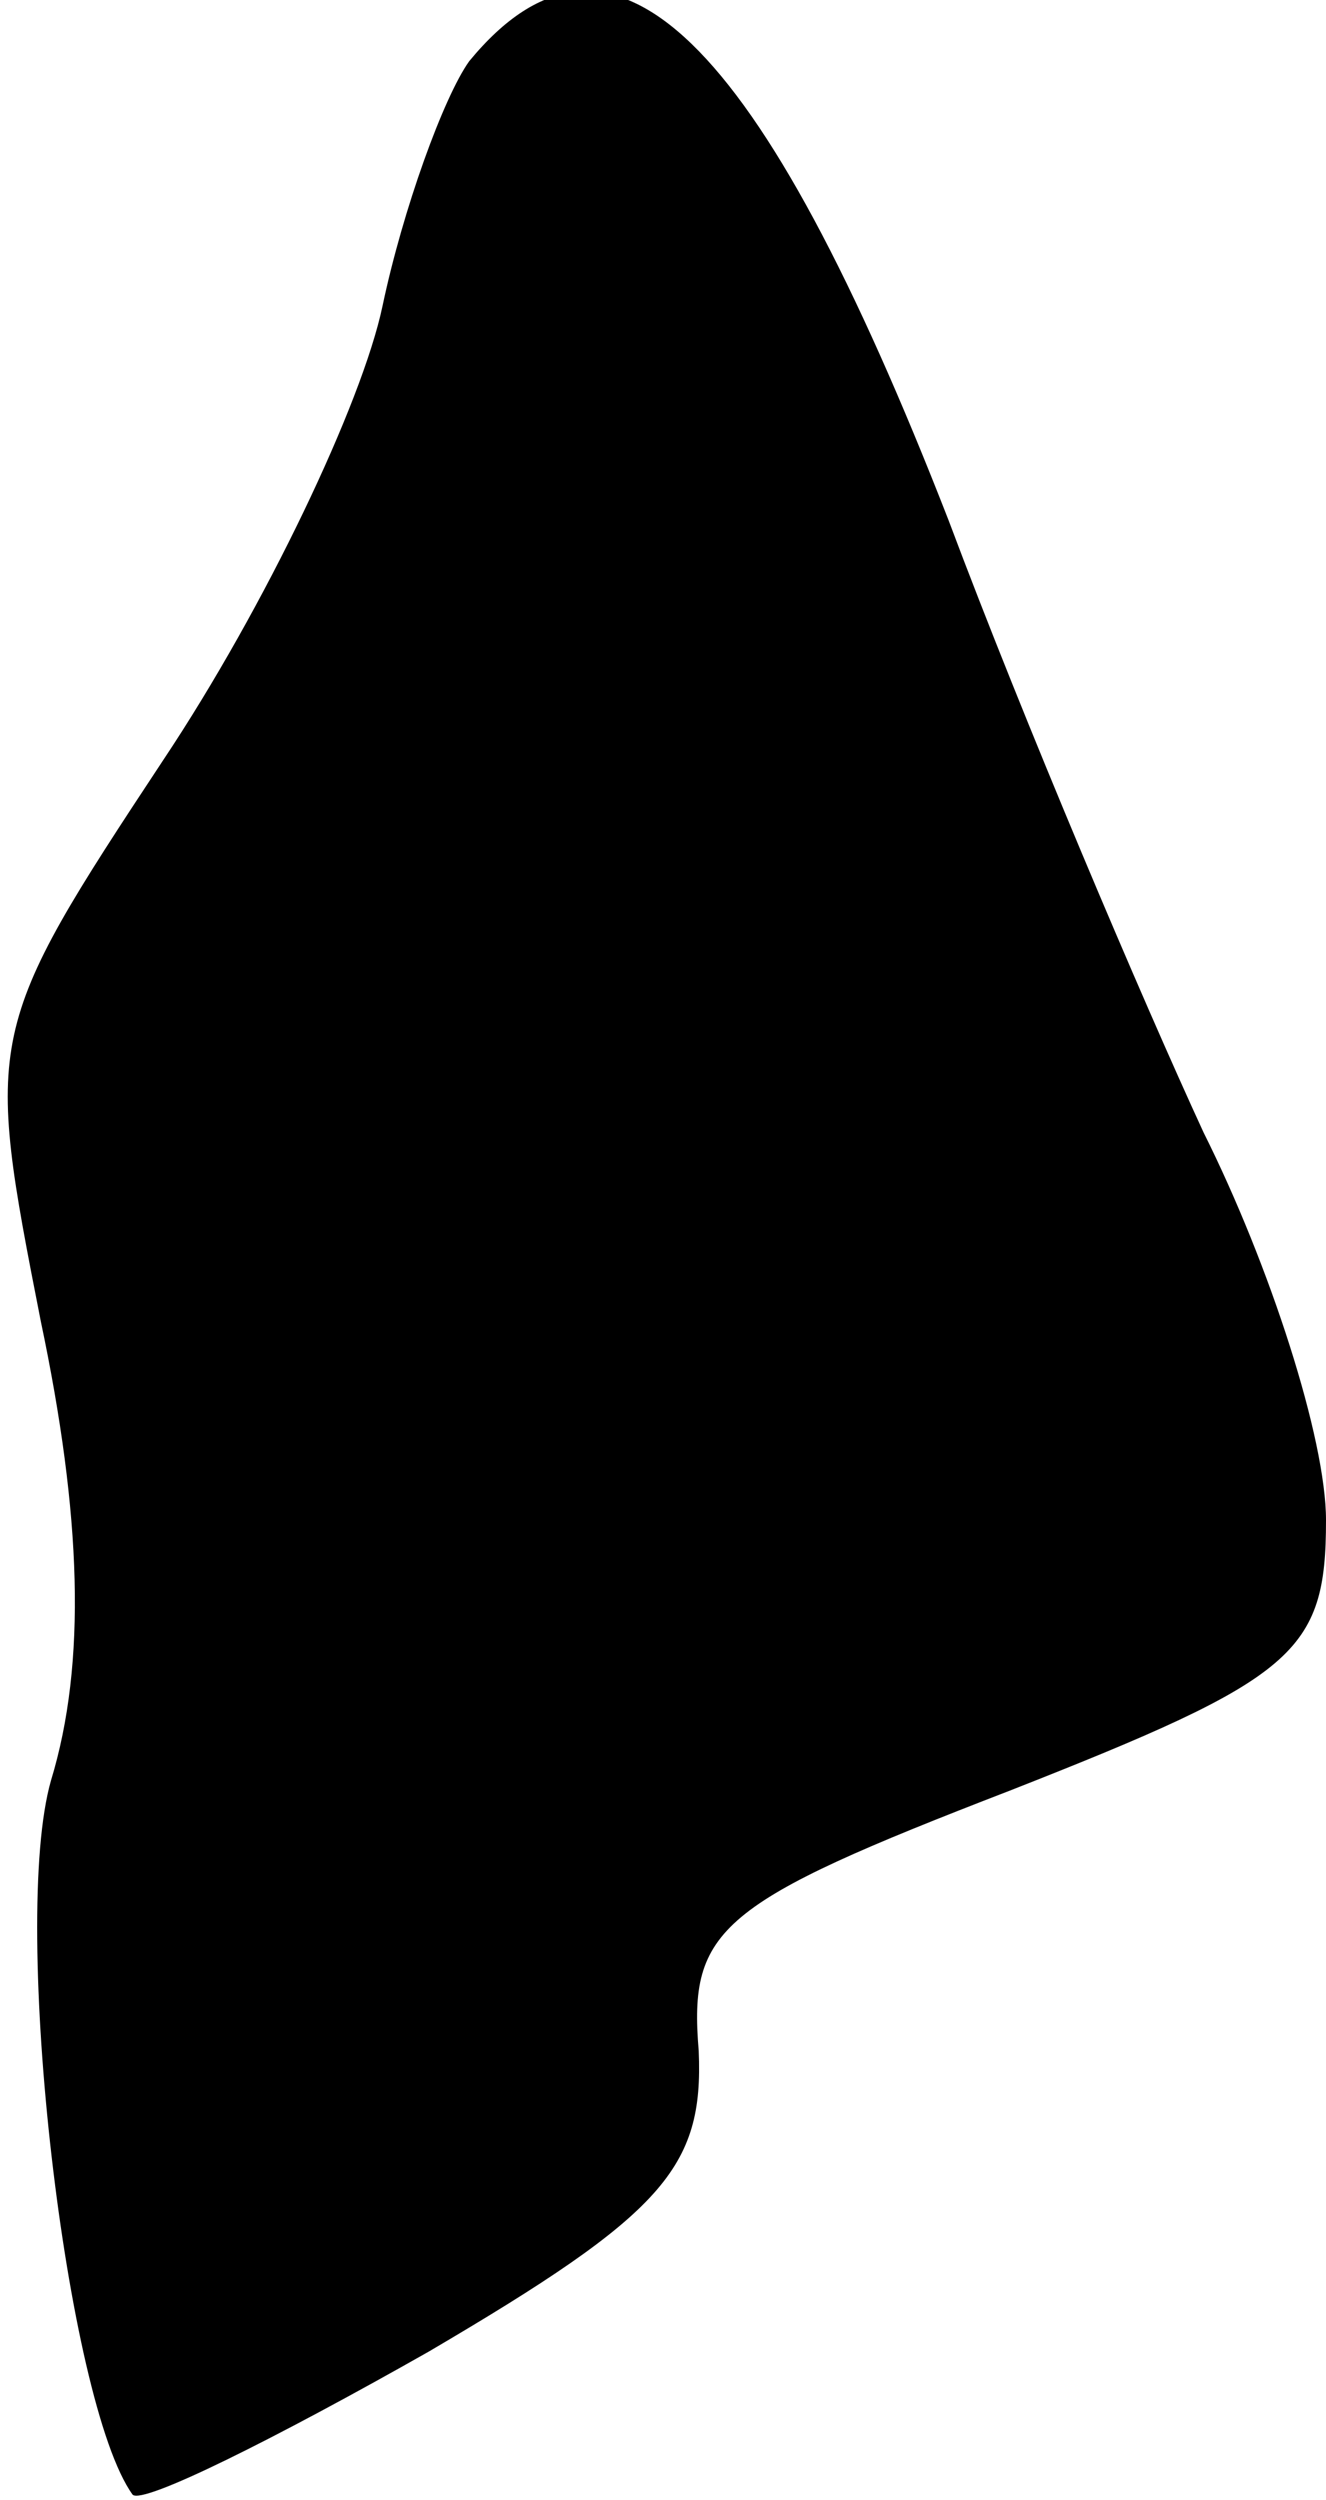 <?xml version="1.0" standalone="no"?>
<!DOCTYPE svg PUBLIC "-//W3C//DTD SVG 20010904//EN"
 "http://www.w3.org/TR/2001/REC-SVG-20010904/DTD/svg10.dtd">
<svg version="1.0" xmlns="http://www.w3.org/2000/svg"
 width="26pt" height="49pt" viewBox="0 0 26 49"
 preserveAspectRatio="xMidYMid meet">
<g transform="translate(0,49) scale(0.1,-0.1)"
fill="#000000" stroke="none">
<path fill="#000000" stroke="none" d="M92 478 c-5 -7 -13 -29 -17 -48 -4 -19
-23 -59 -43 -89 -35 -53 -35 -54 -24 -110 8 -38 9 -67 2 -90 -8 -28 3 -122 16
-140 2 -2 28 11 58 28 46 27 54 36 53 59 -2 24 4 29 61 51 56 22 62 27 62 53
0 16 -11 50 -24 76 -12 26 -35 80 -50 120 -37 95 -66 124 -94 90z"/>
</g>
</svg>
